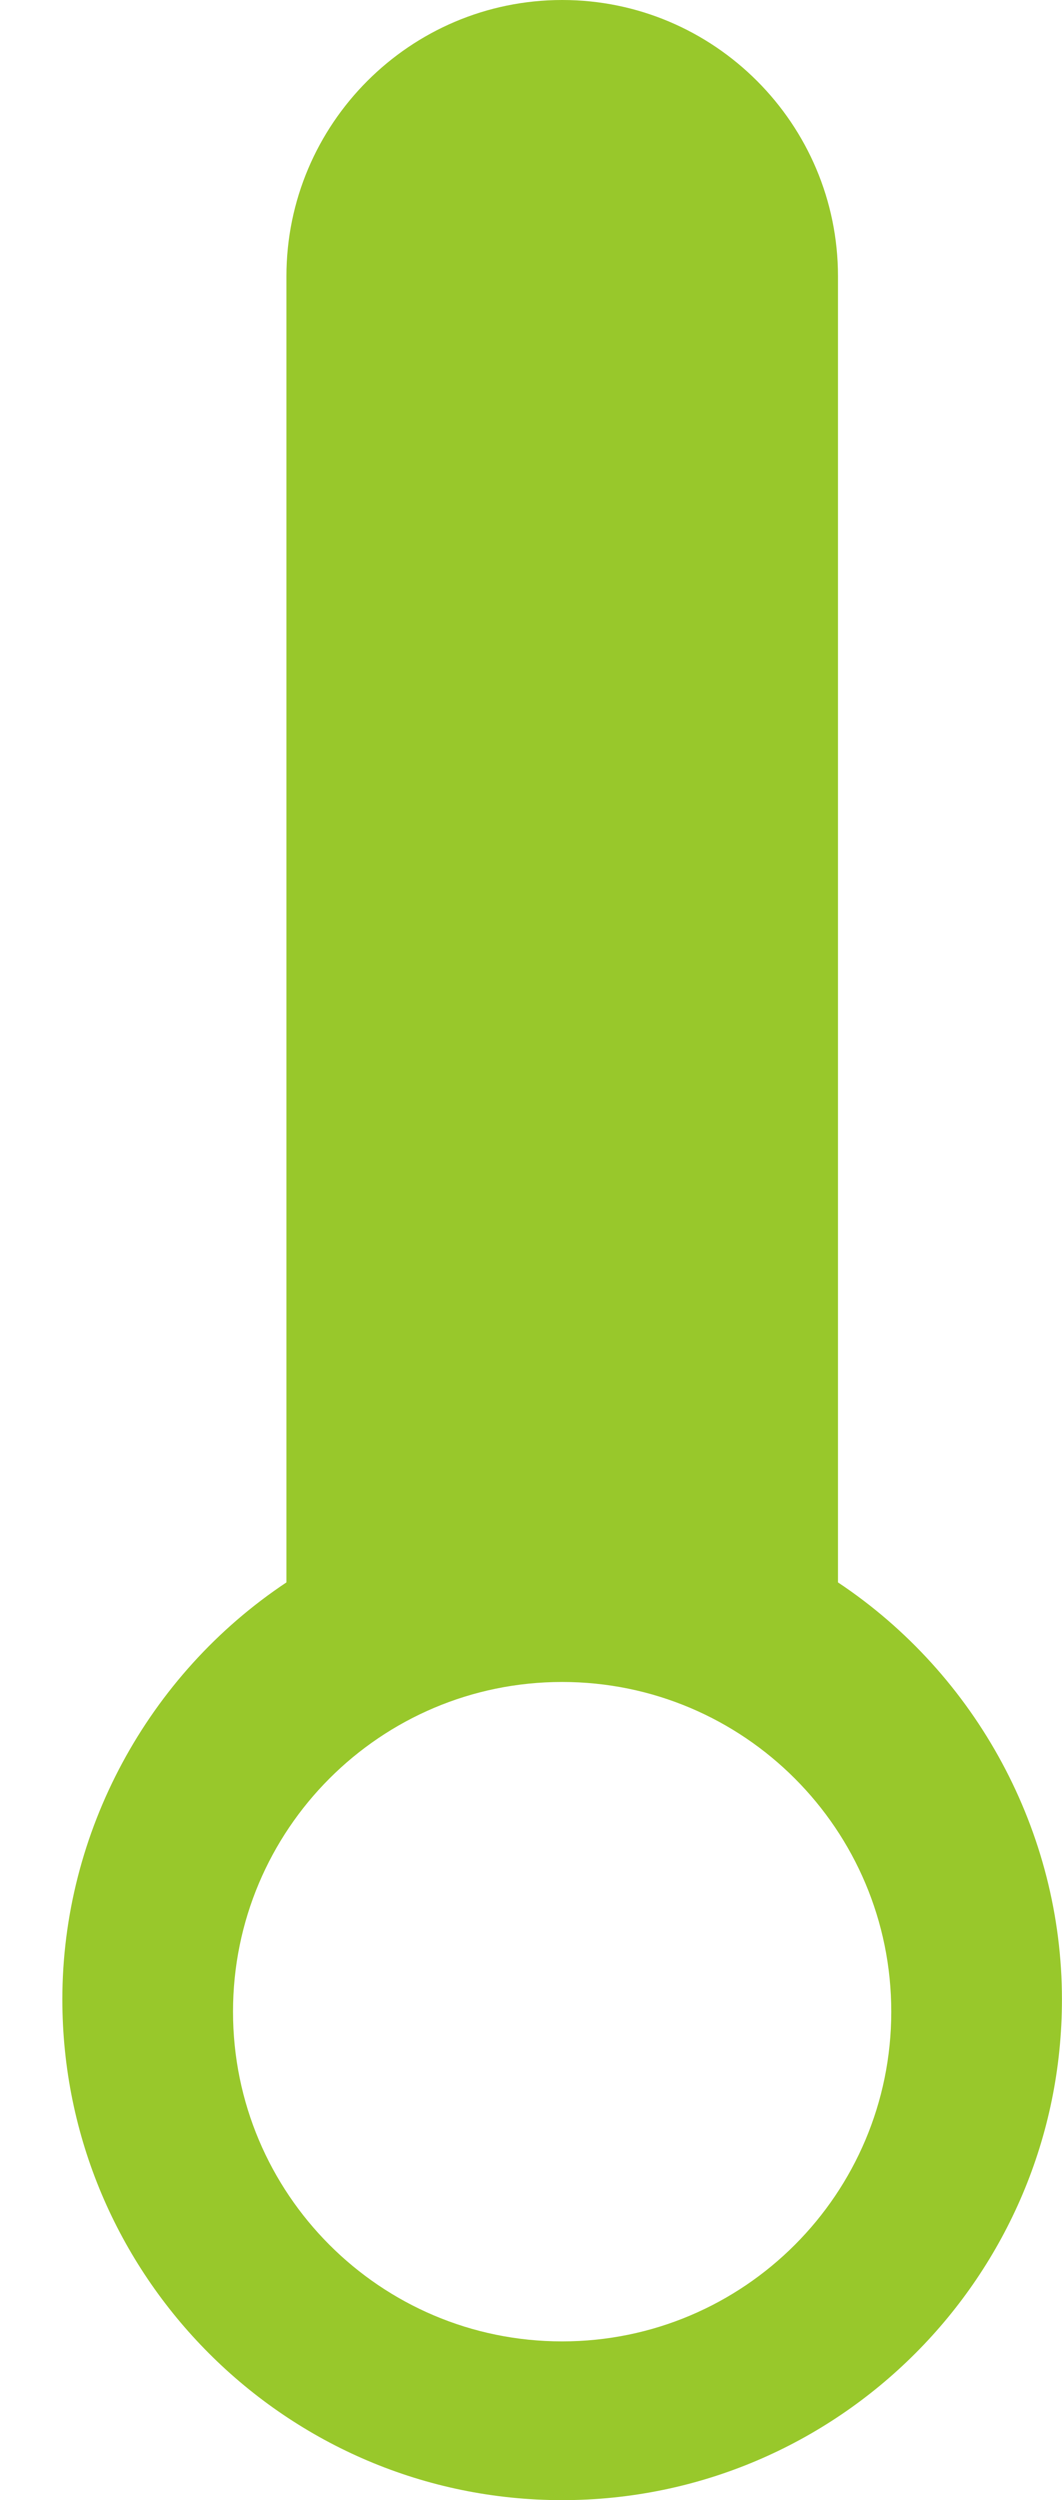 <svg id="SvgjsSvg1022" xmlns="http://www.w3.org/2000/svg" version="1.1" xmlns:xlink="http://www.w3.org/1999/xlink" xmlns:svgjs="http://svgjs.com/svgjs" width="17" height="40" viewBox="0 0 17 40"><title>Shape 18</title><desc>Created with Avocode.</desc><defs id="SvgjsDefs1023"></defs><path id="SvgjsPath1024" d="M533.414 452.317L533.414 431.42C533.414 428.983 531.433 427 529 427C526.565 427 524.585 428.983 524.585 431.42L524.585 452.317C522.363 453.795 520.998 456.315 520.998 458.989C520.998 463.406 524.587 467 528.999 467C533.41 467 536.999 463.406 536.999 458.99C537 456.315 535.636 453.795 533.414 452.317ZM528.998 464.46C526.089 464.46 523.73 462.098 523.73 459.185C523.73 456.272 526.089 453.91 528.998 453.91C531.908 453.91 534.267 456.272 534.267 459.185C534.267 462.098 531.908 464.46 528.998 464.46Z " fill="#98c82b" fill-opacity="1" transform="matrix(1,0,0,1,-520,-427)"></path></svg>